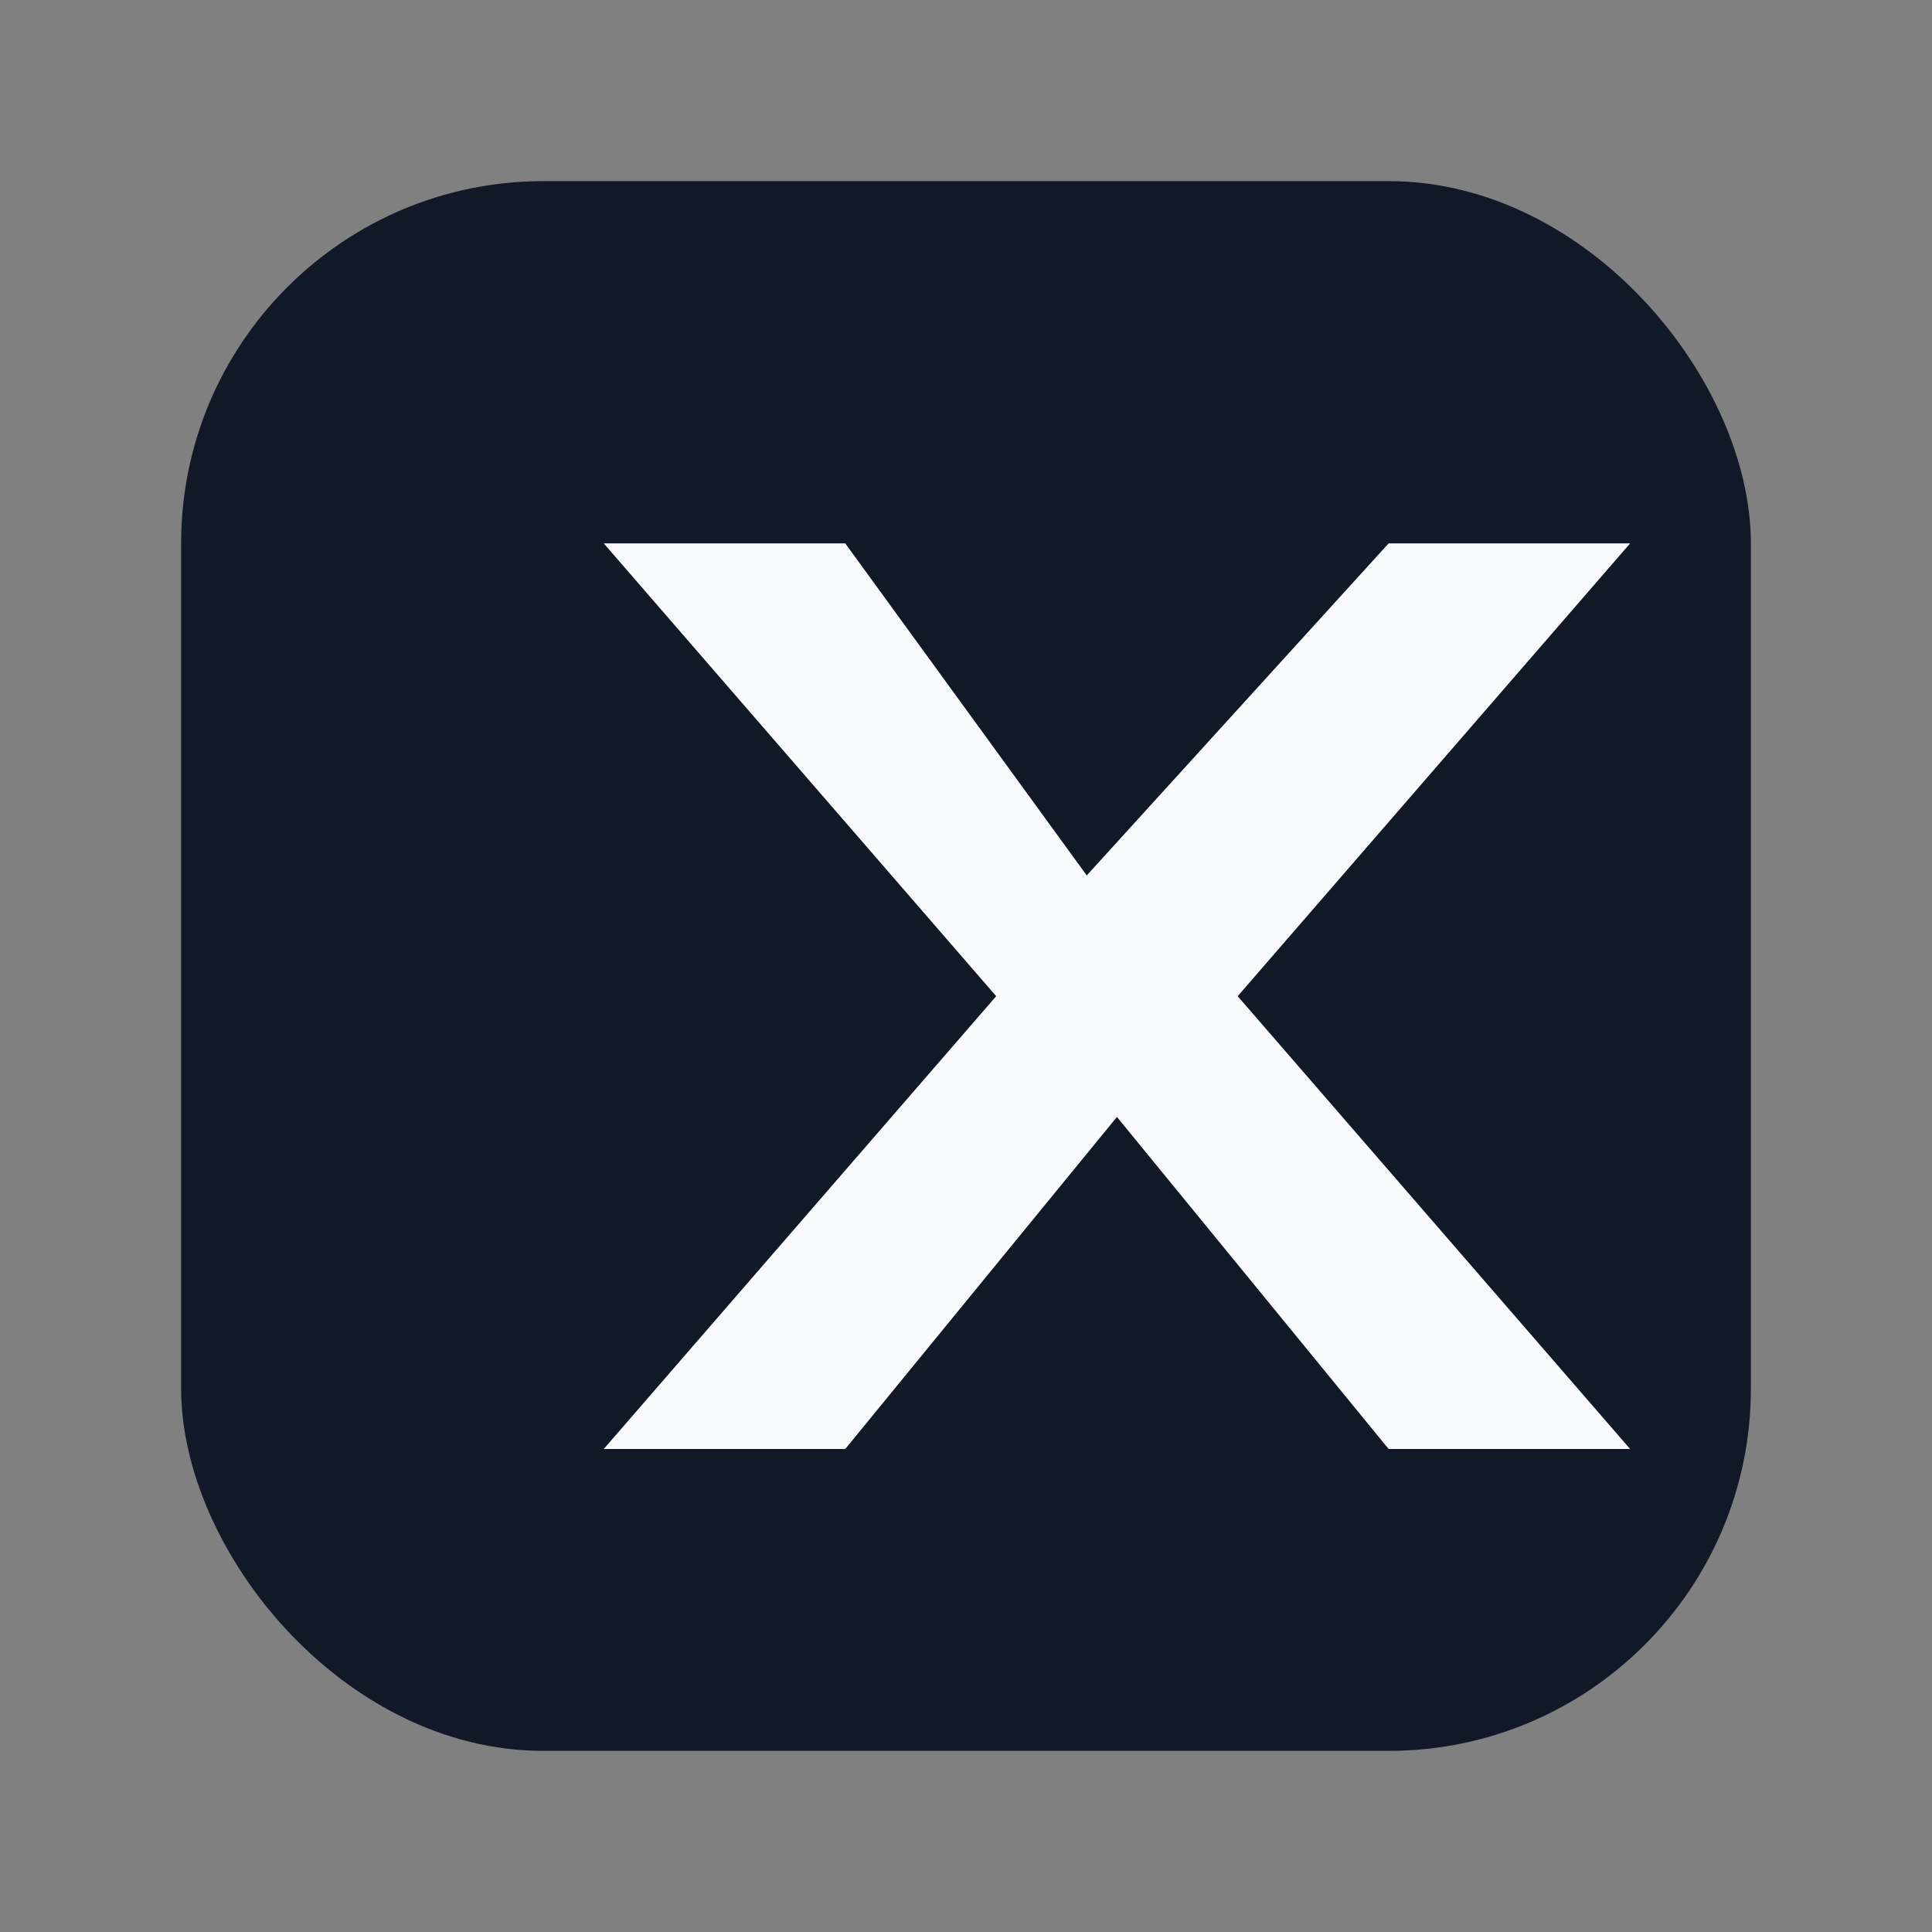 <svg width="128" height="128" viewBox="0 0 128 128" xmlns="http://www.w3.org/2000/svg" role="img" aria-labelledby="title desc">
  <rect x="0" y="0" width="128" height="128" fill="#808080" stroke="none"/>
  <title id="title">Social app icon</title>
  <desc id="desc">Minimal dark square with a stylised white X</desc>
  <rect x="12" y="12" width="104" height="104" rx="24" fill="#111827" />
  <path d="M40 36h16l16 22 20-22h16l-26 30 26 30h-16l-18-22-18 22H40l26-30z" fill="#f8fafc" />
</svg>
